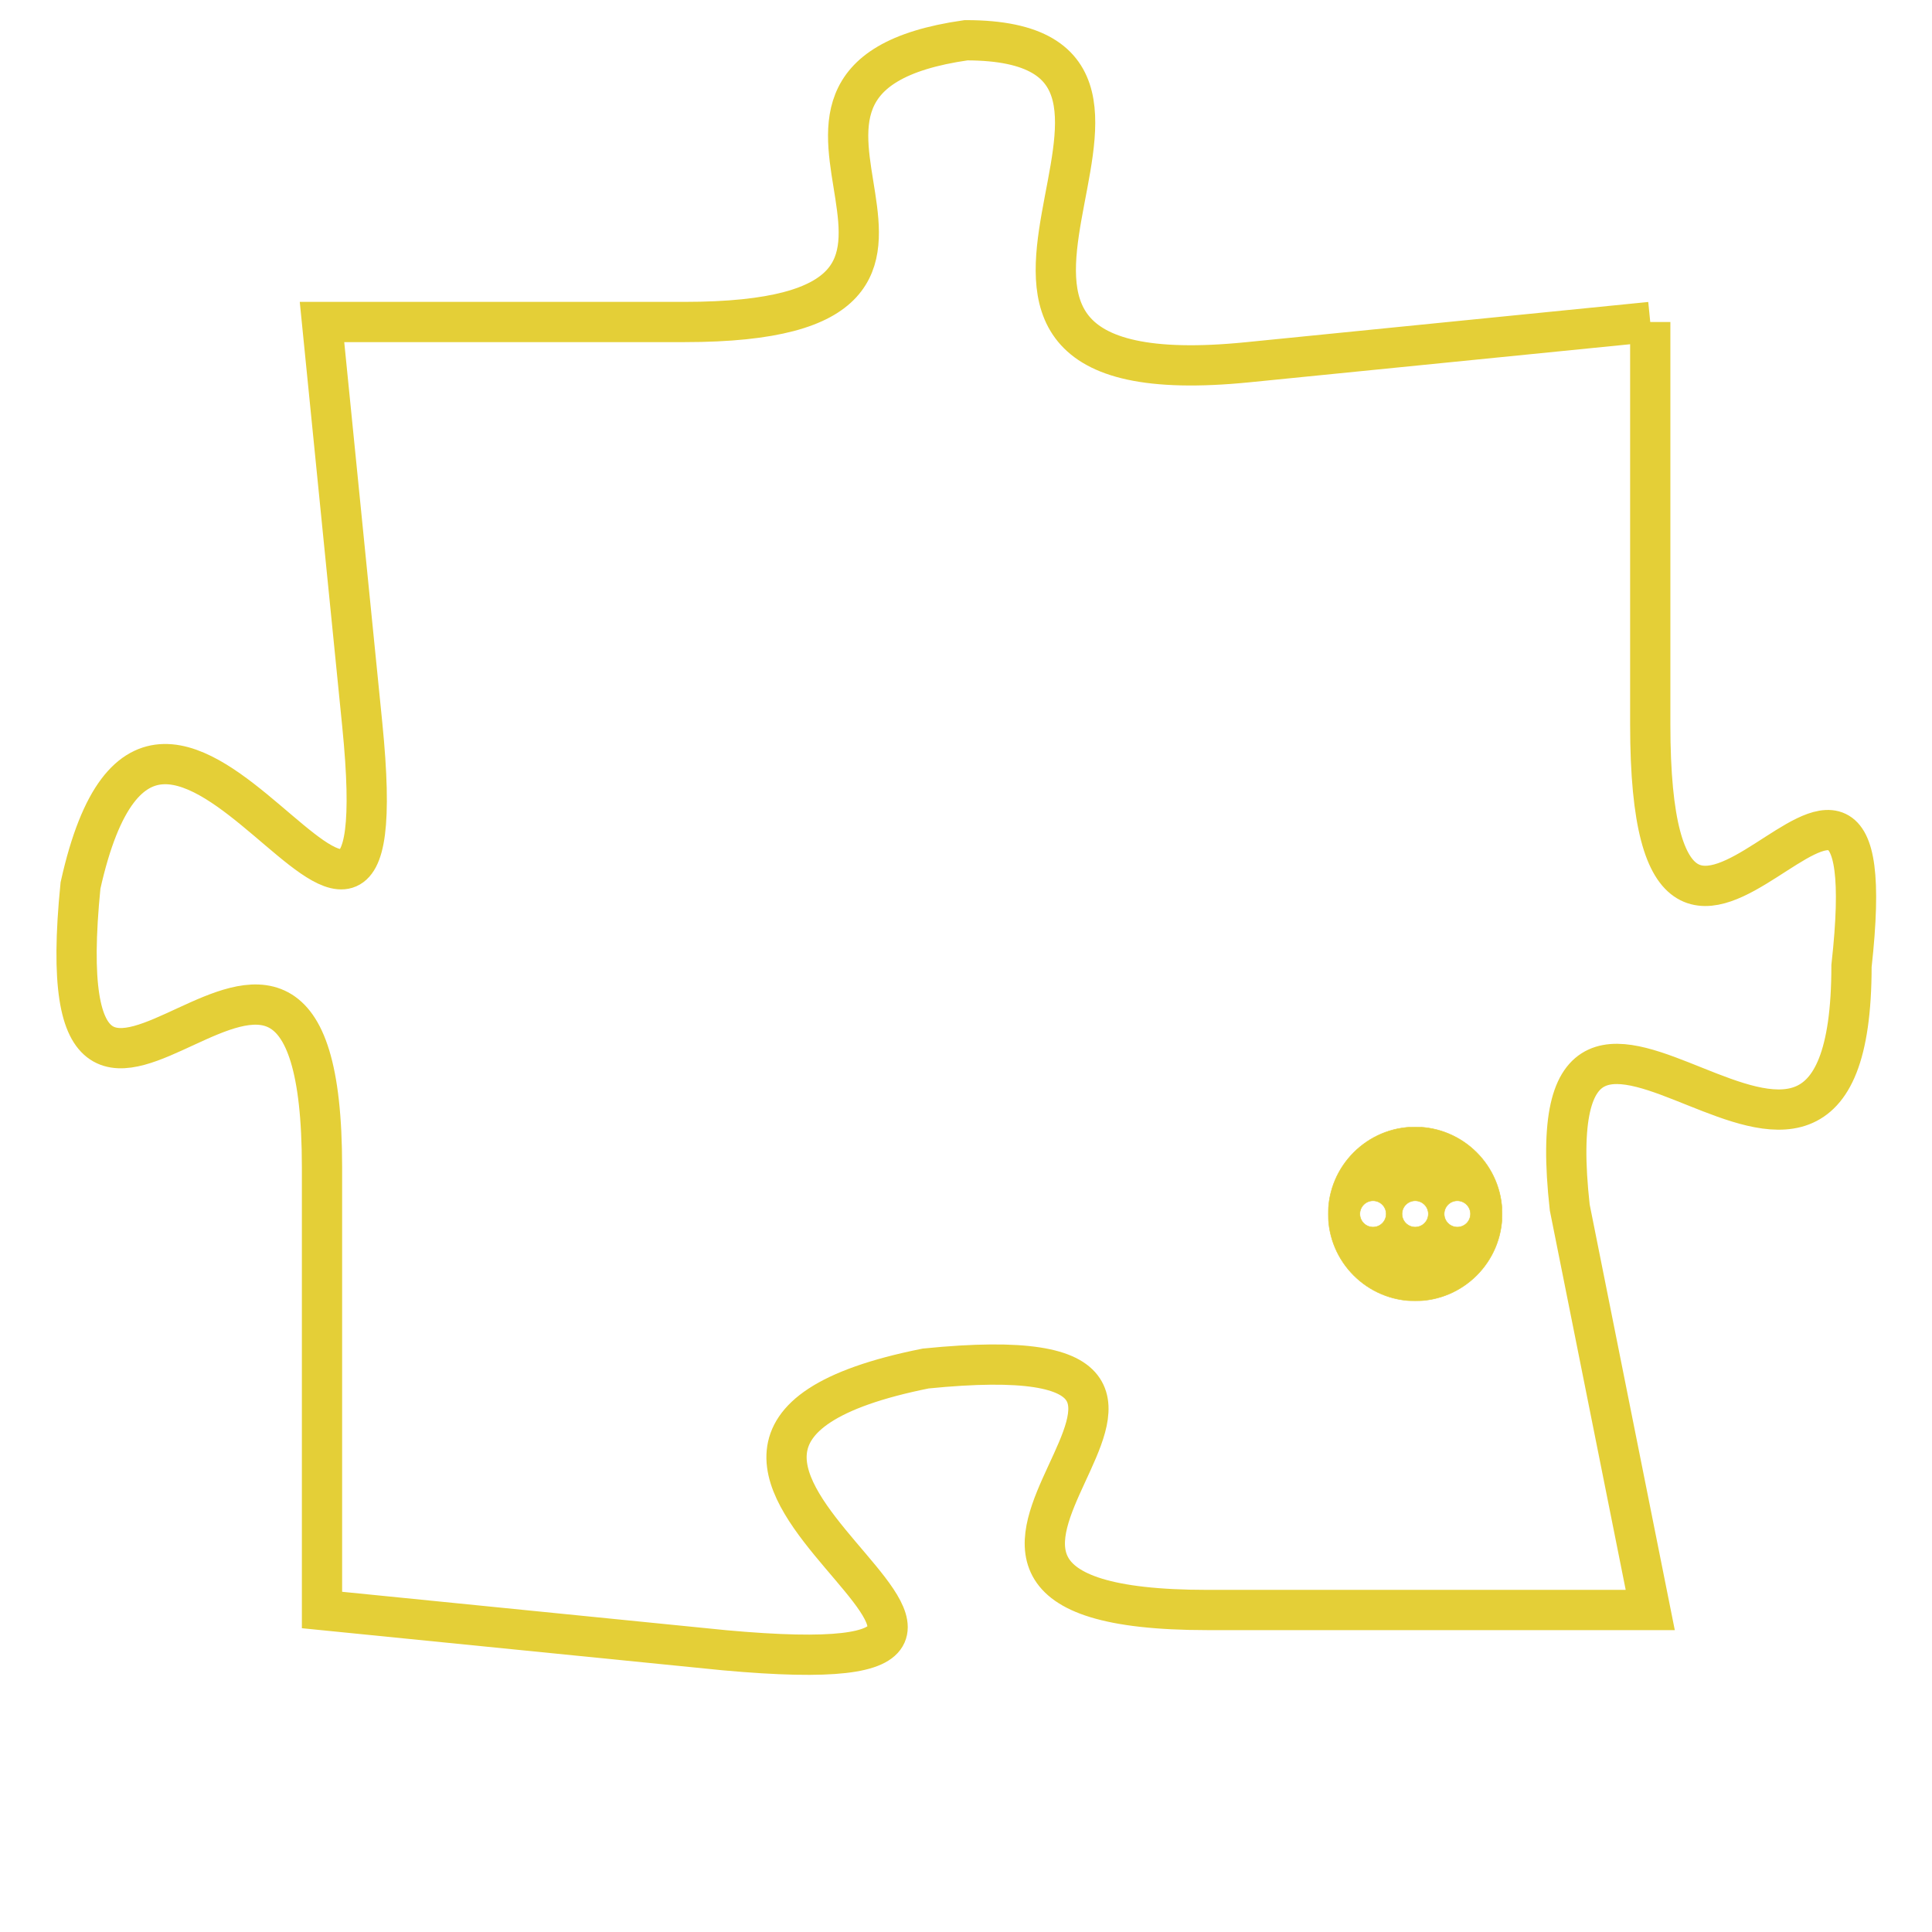 <svg version="1.1" xmlns="http://www.w3.org/2000/svg" xmlns:xlink="http://www.w3.org/1999/xlink" fill="transparent" x="0" y="0" width="350" height="350" preserveAspectRatio="xMinYMin slice"><style type="text/css">.links{fill:transparent;stroke: #E4CF37;}.links:hover{fill:#63D272; opacity:0.4;}</style><defs><g id="allt"><path id="t179" d="M1650,32 L1640,33 C1630,34 1640,25 1633,25 C1626,26 1635,32 1626,32 L1617,32 1617,32 L1618,42 C1619,52 1613,37 1611,46 C1610,56 1617,43 1617,53 L1617,64 1617,64 L1627,65 C1638,66 1622,60 1632,58 C1642,57 1629,64 1639,64 L1650,64 1650,64 L1648,54 C1647,45 1655,57 1655,48 C1656,39 1650,52 1650,42 L1650,32"/></g><clipPath id="c" clipRule="evenodd" fill="transparent"><use href="#t179"/></clipPath></defs><svg viewBox="1609 24 48 43" preserveAspectRatio="xMinYMin meet"><svg width="4380" height="2430"><g><image crossorigin="anonymous" x="0" y="0" href="https://nftpuzzle.license-token.com/assets/completepuzzle.svg" width="100%" height="100%" /><g class="links"><use href="#t179"/></g></g></svg><svg x="1642" y="52" height="9%" width="9%" viewBox="0 0 330 330"><g><a xlink:href="https://nftpuzzle.license-token.com/" class="links"><title>See the most innovative NFT based token software licensing project</title><path fill="#E4CF37" id="more" d="M165,0C74.019,0,0,74.019,0,165s74.019,165,165,165s165-74.019,165-165S255.981,0,165,0z M85,190 c-13.785,0-25-11.215-25-25s11.215-25,25-25s25,11.215,25,25S98.785,190,85,190z M165,190c-13.785,0-25-11.215-25-25 s11.215-25,25-25s25,11.215,25,25S178.785,190,165,190z M245,190c-13.785,0-25-11.215-25-25s11.215-25,25-25 c13.785,0,25,11.215,25,25S258.785,190,245,190z"></path></a></g></svg></svg></svg>